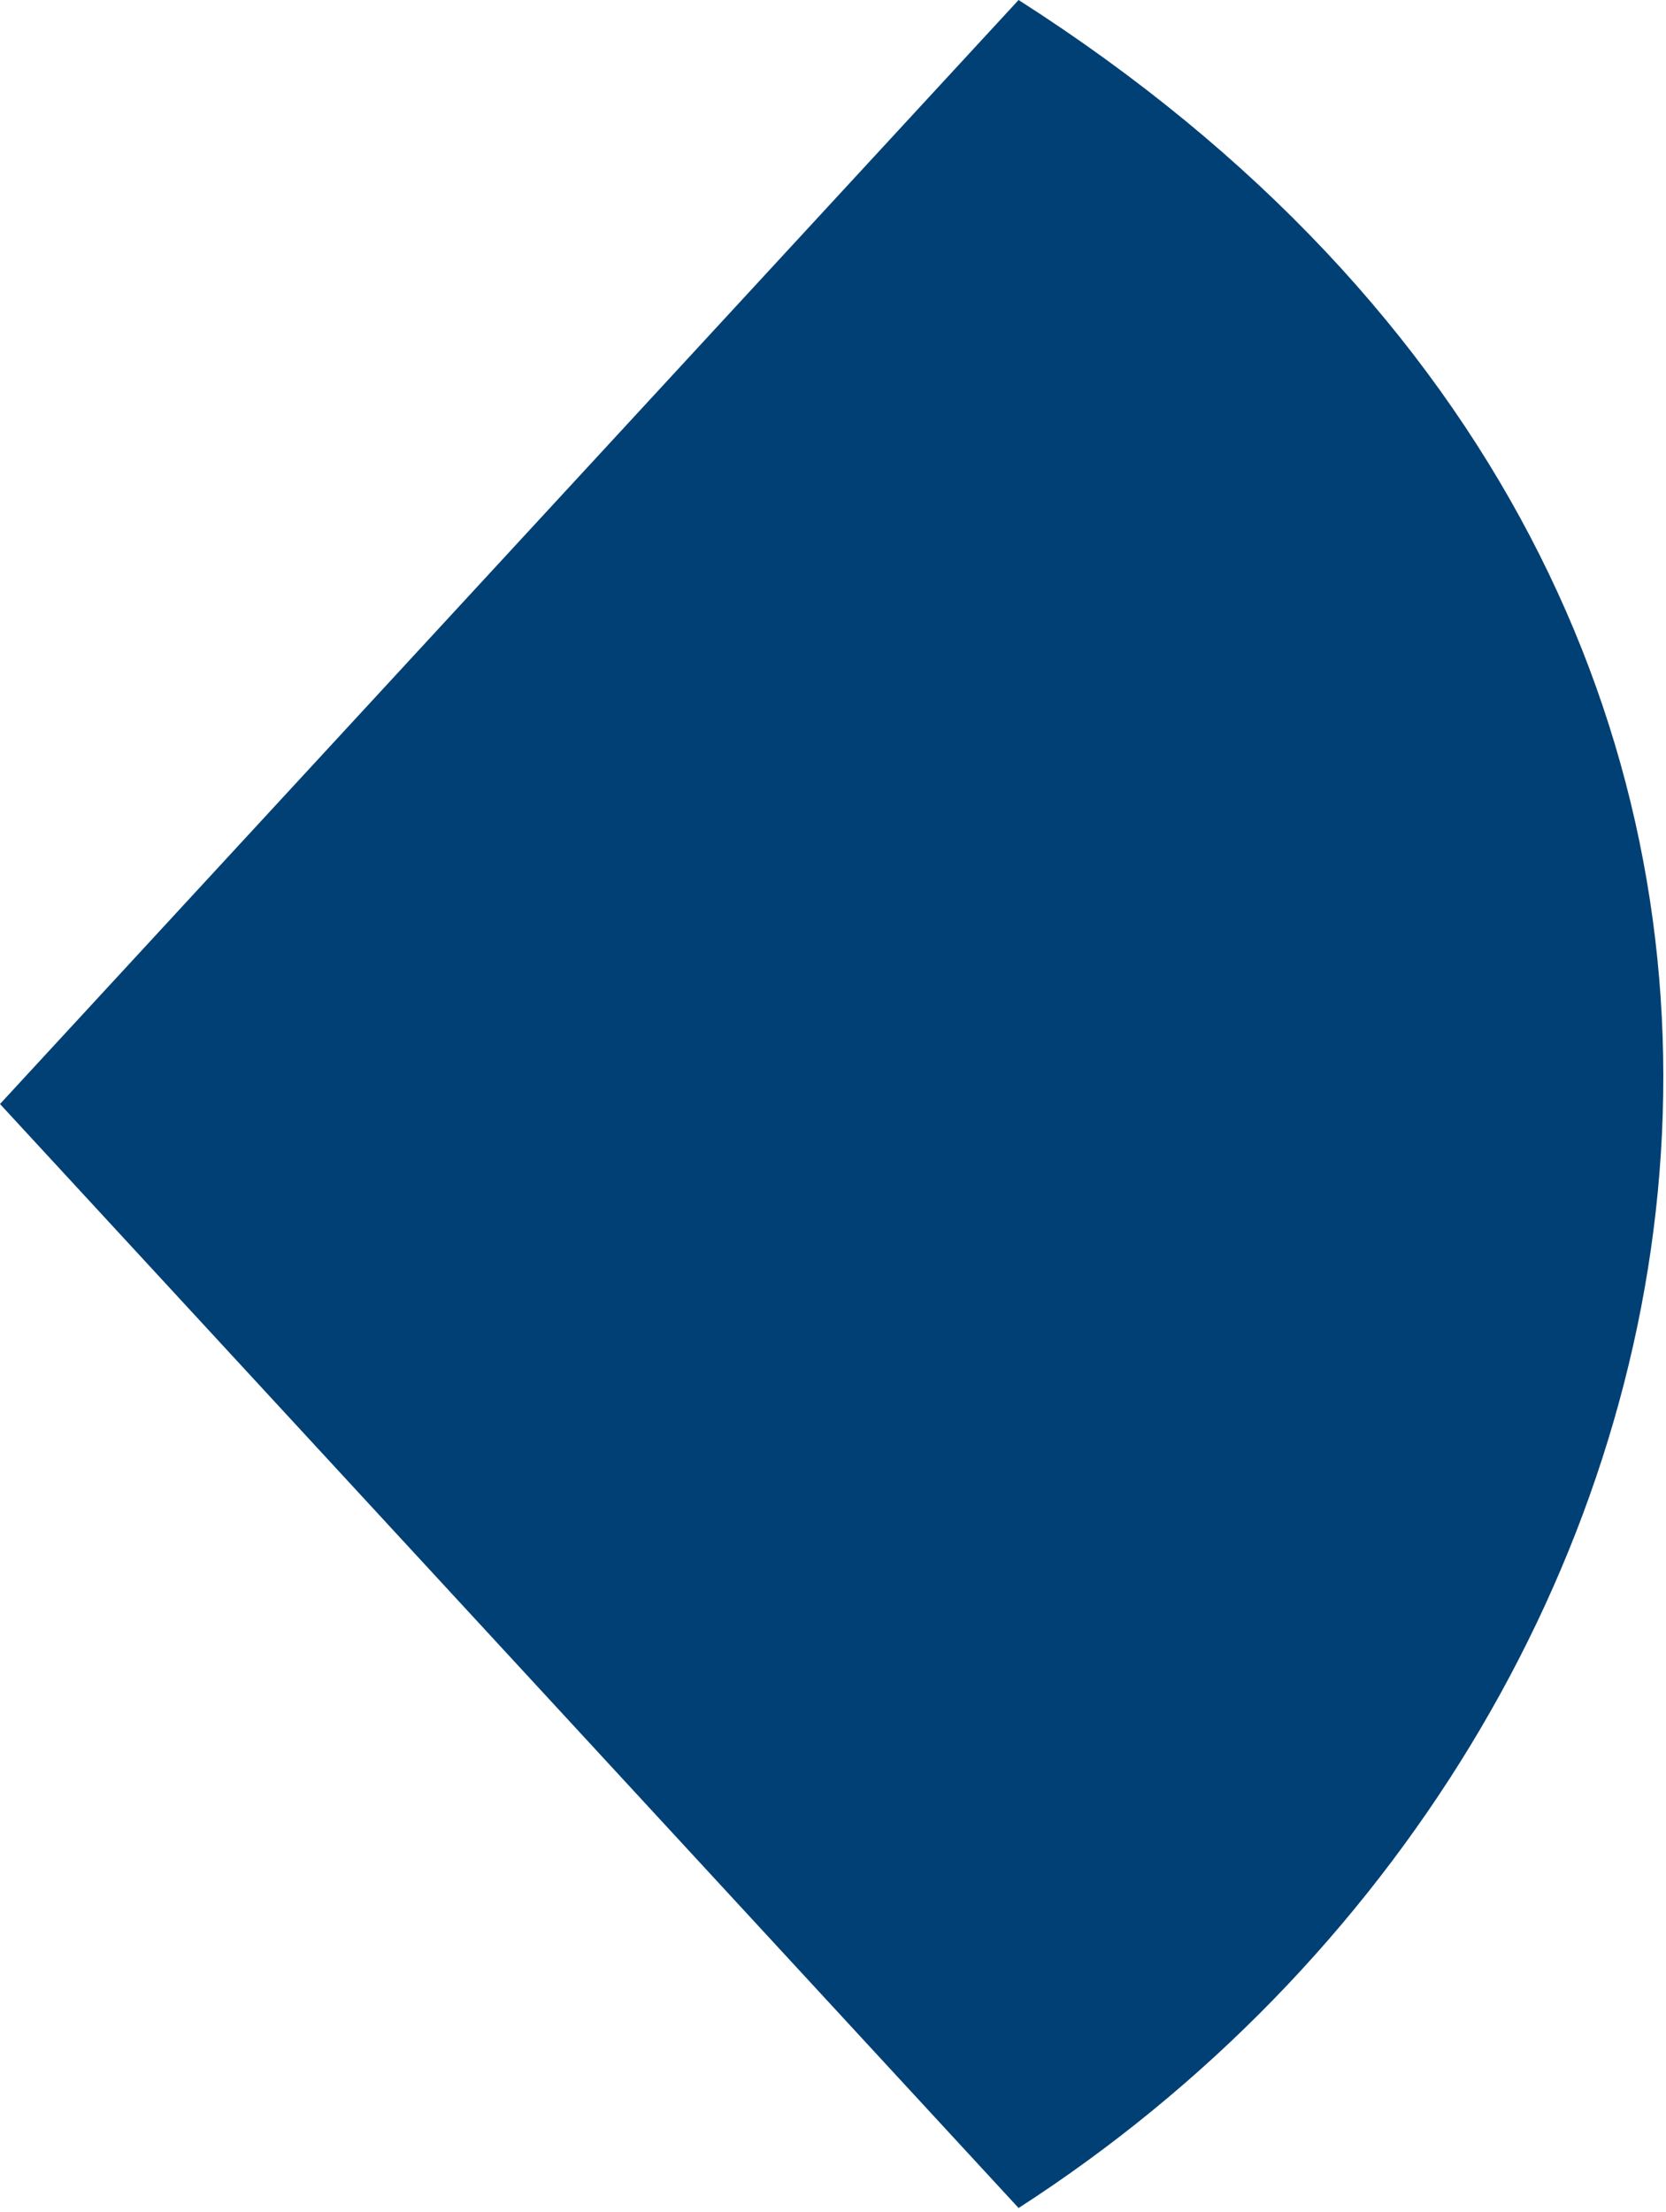 <svg xmlns="http://www.w3.org/2000/svg" width="296" height="393" viewBox="0 0 296 393" fill="none">
  <path d="M0 196.131L180.974 0C351.926 109.23 314.339 306.265 180.974 392.261L0 196.131Z" fill="#004074"/>
</svg>